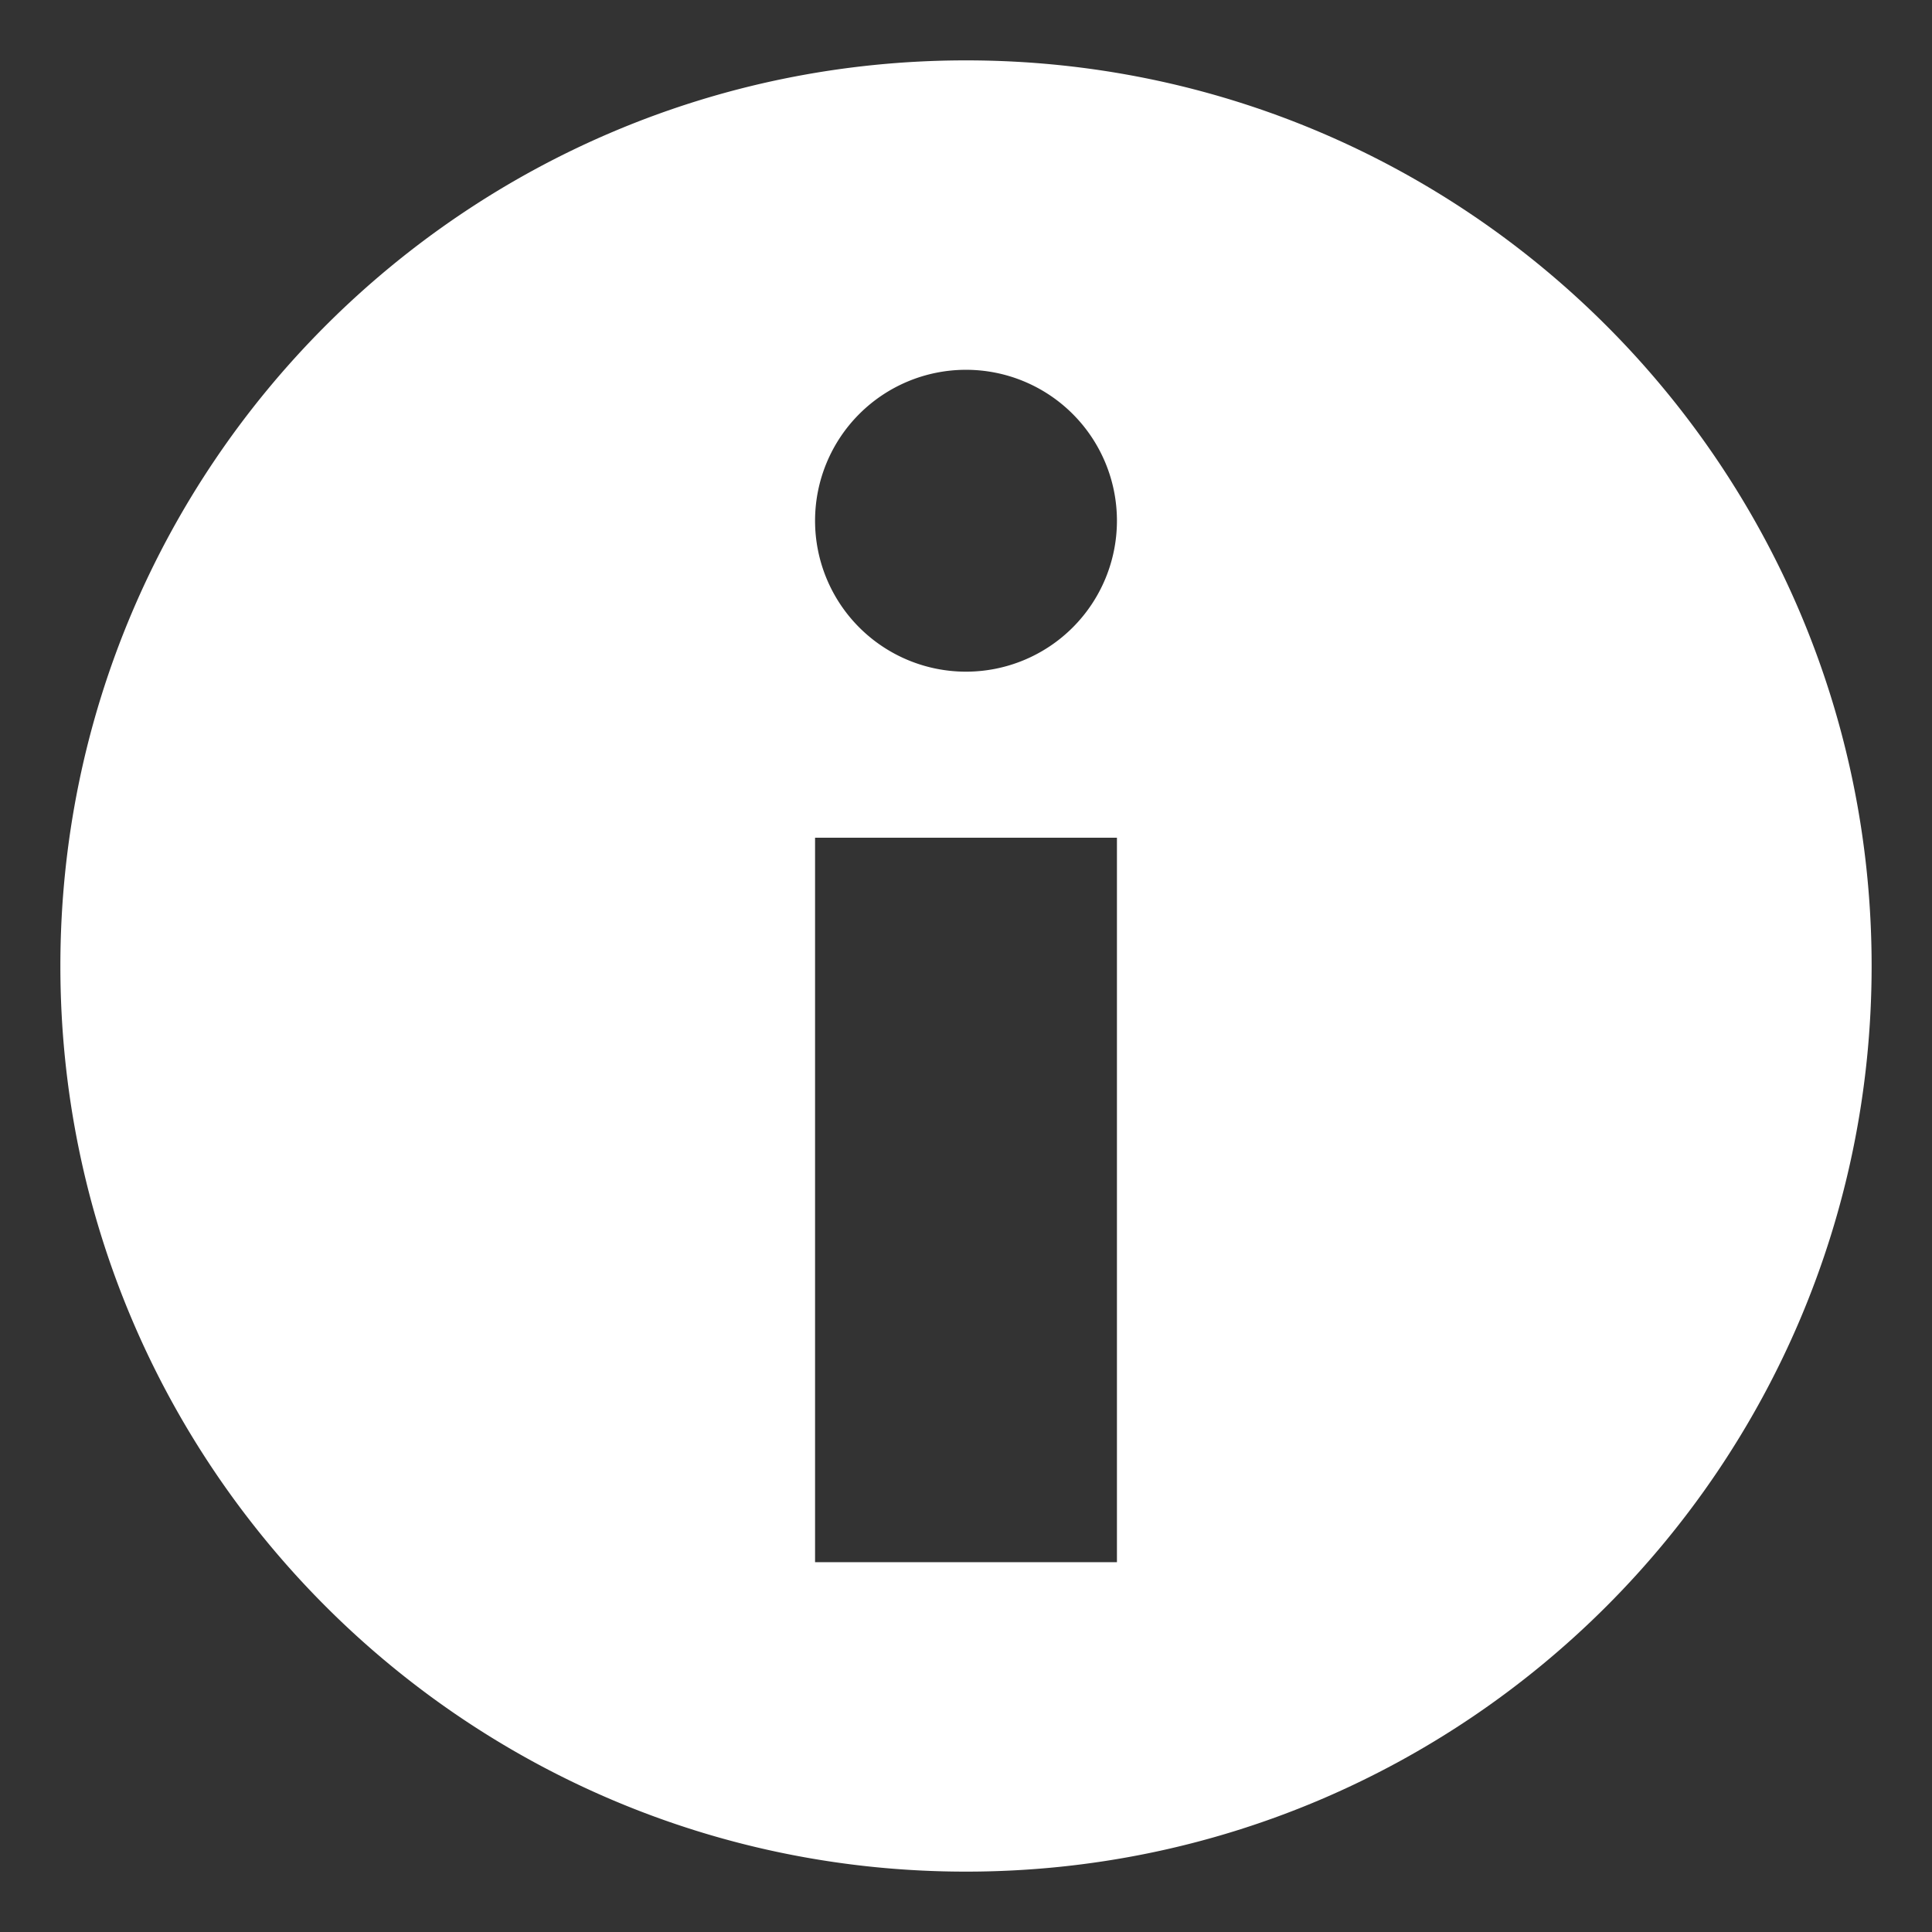 <svg xmlns="http://www.w3.org/2000/svg" fill="none" viewBox="0 0 32 32" id="Information--Streamline-Emojitwo-Black" height="32" width="32"><rect x="0" y="0" width="32" height="32" fill="#333333" stroke="none"/><desc>Information Streamline Emoji: https://streamlinehq.com</desc><g><path fill="#ffffff" d="M16 1C7.716 1 1 7.716 1 16c0 8.284 6.716 15 15 15 8.284 0 15 -6.716 15 -15C31 7.716 24.284 1 16 1Zm2.5 24.875H13.5v-12h5v12Zm-2.5 -14.75a2.5 2.5 0 1 1 0 -5 2.5 2.5 0 0 1 0 5Z" stroke-width="0.5"></path></g></svg>